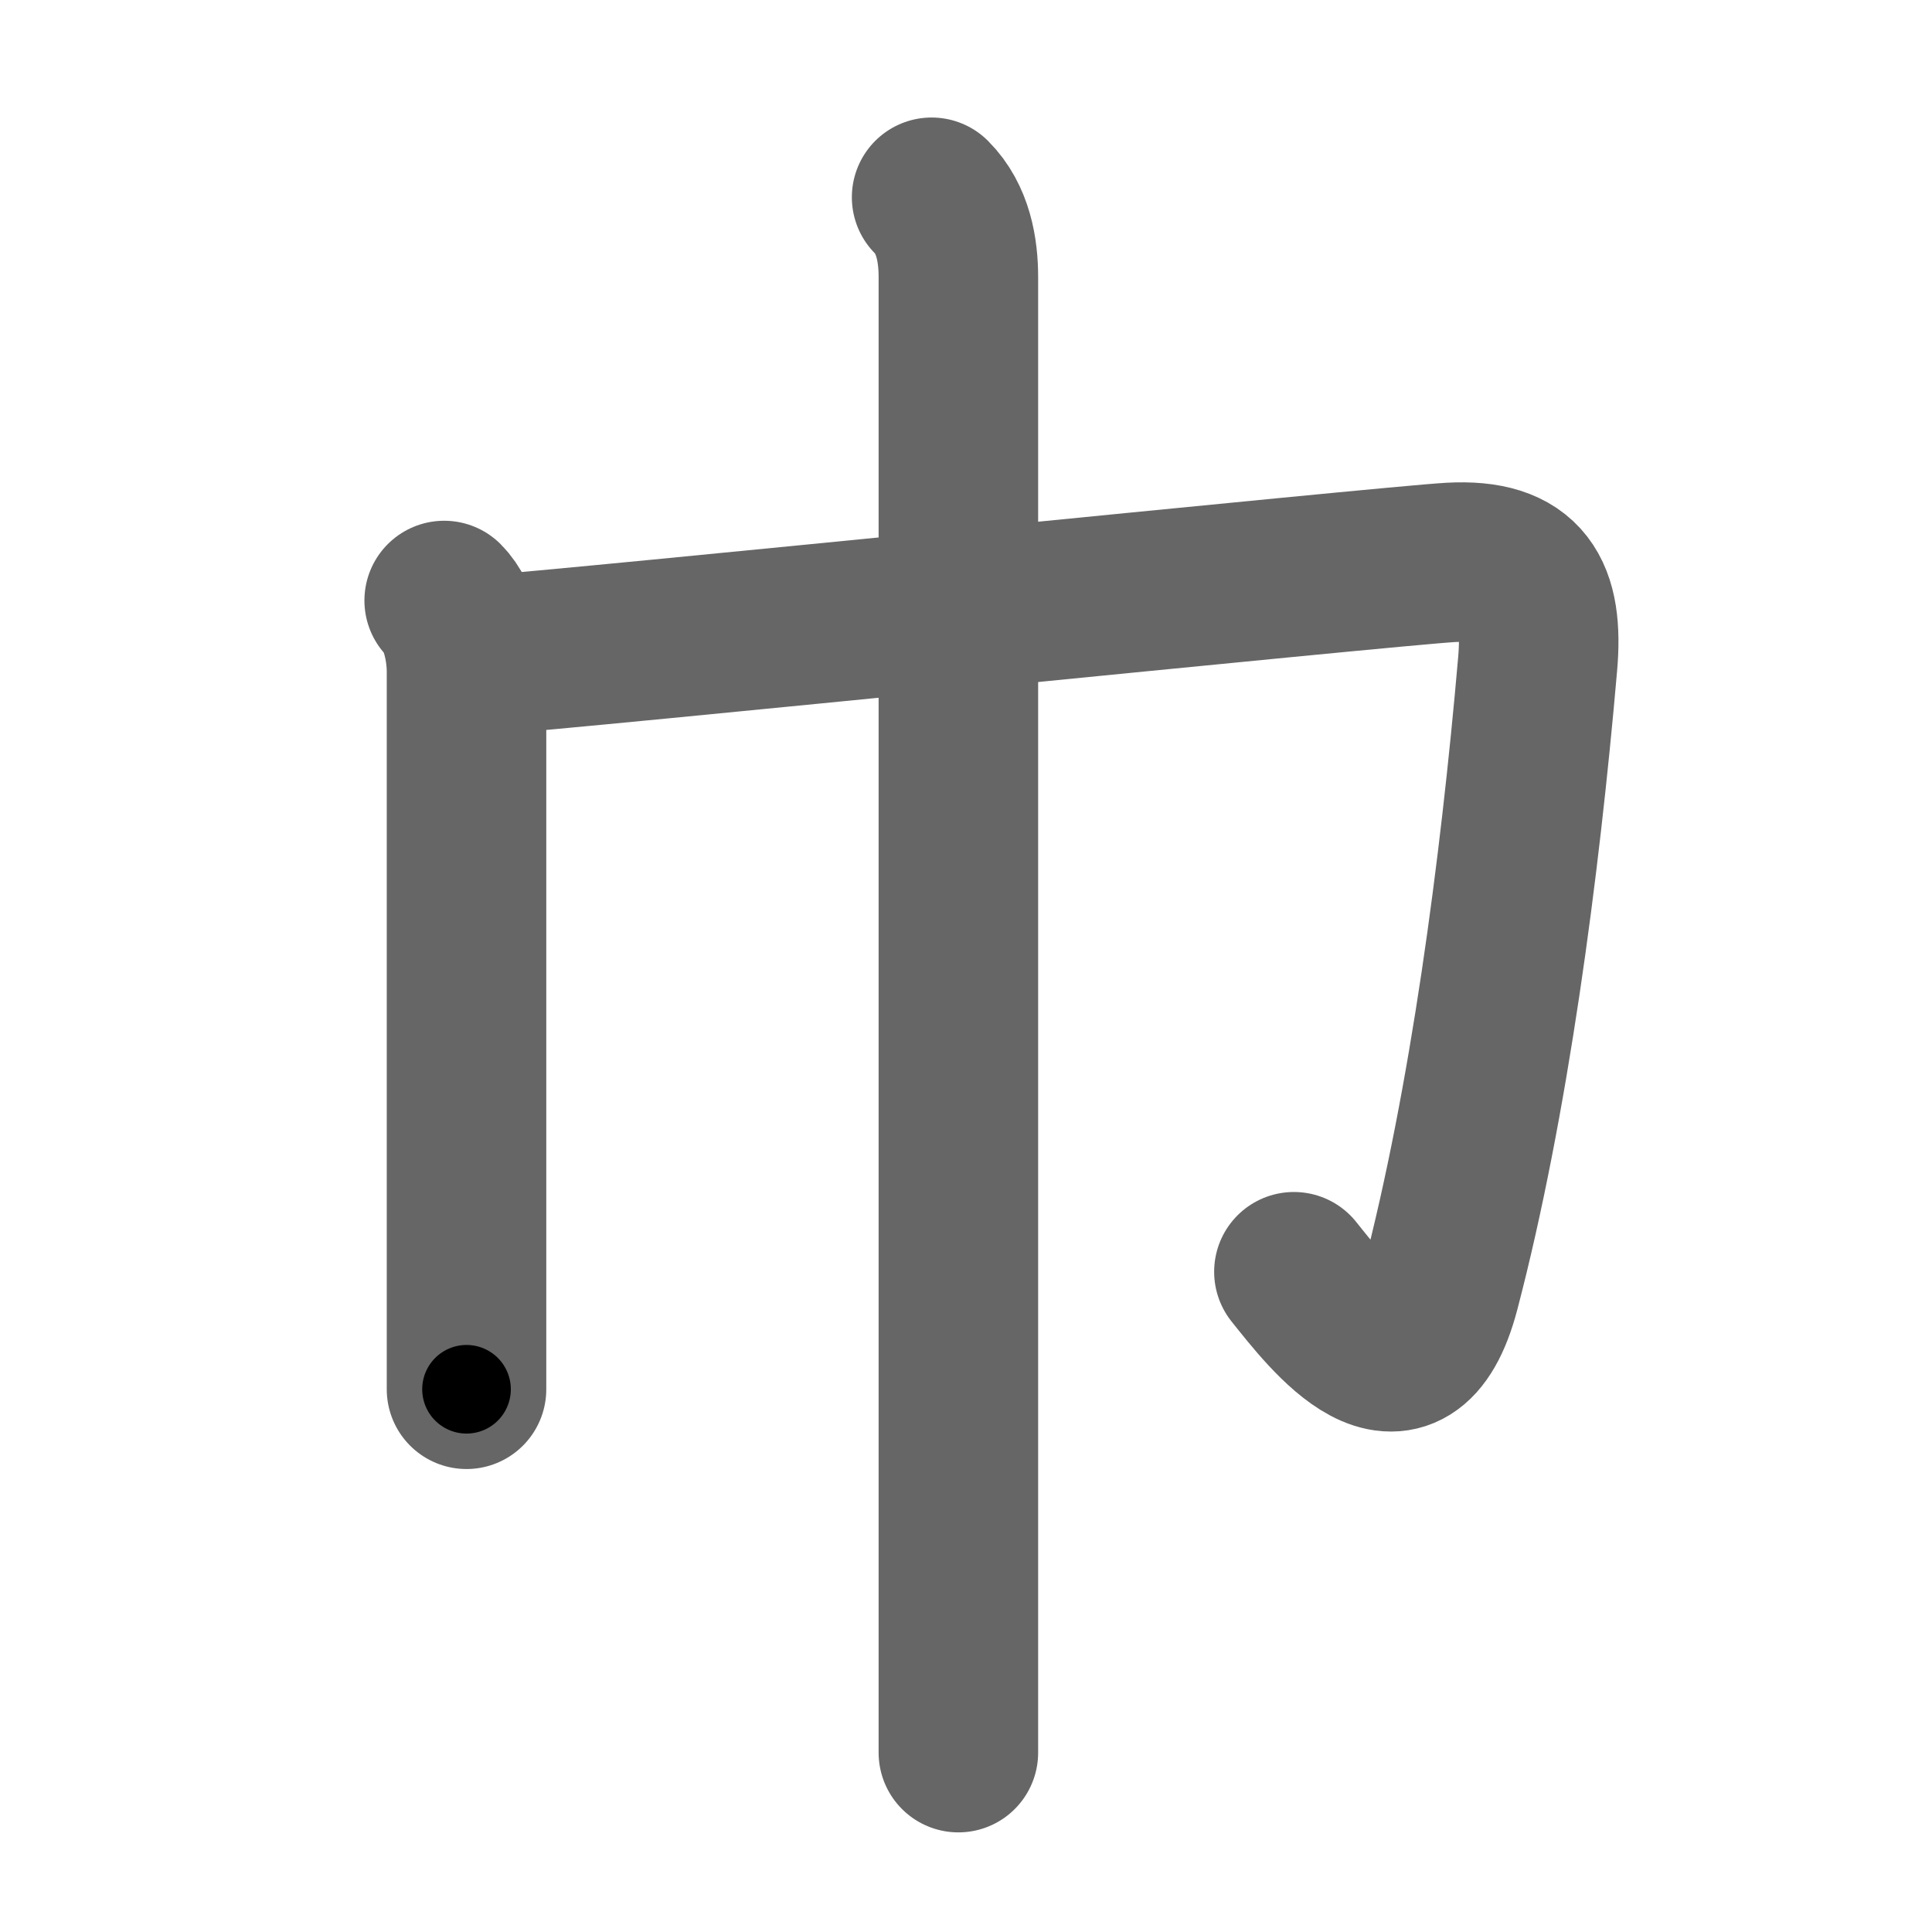 <svg xmlns="http://www.w3.org/2000/svg" width="109" height="109" viewBox="0 0 109 109" id="5dfe"><g fill="none" stroke="#666" stroke-width="9" stroke-linecap="round" stroke-linejoin="round"><g><path d="M25.06,33.88c0.9,0.9,1.26,2.74,1.26,4c0,0.91,0,33.24,0,40.5" /><path d="M27.25,36.97c4.75-0.31,51.04-5.04,54.59-5.24c4.16-0.23,5.26,1.76,4.91,5.74c-1,11.53-2.75,24.78-5.5,35.28c-1.89,7.21-6.25,1.5-8.25-1" /><path d="M52.56,11.13c1.22,1.22,1.51,2.99,1.51,4.5c0,0.69,0,45.03,0,68.87c0,7.45,0,12.89,0,14.38" /></g></g><g fill="none" stroke="#000" stroke-width="5" stroke-linecap="round" stroke-linejoin="round"><path d="M25.06,33.88c0.9,0.9,1.26,2.74,1.26,4c0,0.91,0,33.24,0,40.5" stroke-dasharray="44.785" stroke-dashoffset="44.785"><animate attributeName="stroke-dashoffset" values="44.785;44.785;0" dur="0.448s" fill="freeze" begin="0s;5dfe.click" /></path><path d="M27.25,36.97c4.75-0.31,51.04-5.04,54.59-5.24c4.16-0.23,5.26,1.76,4.91,5.74c-1,11.53-2.75,24.78-5.5,35.28c-1.89,7.21-6.25,1.5-8.25-1" stroke-dasharray="111.82" stroke-dashoffset="111.82"><animate attributeName="stroke-dashoffset" values="111.82" fill="freeze" begin="5dfe.click" /><animate attributeName="stroke-dashoffset" values="111.82;111.82;0" keyTimes="0;0.348;1" dur="1.289s" fill="freeze" begin="0s;5dfe.click" /></path><path d="M52.56,11.13c1.22,1.22,1.51,2.99,1.51,4.5c0,0.69,0,45.03,0,68.87c0,7.45,0,12.89,0,14.38" stroke-dasharray="88.124" stroke-dashoffset="88.124"><animate attributeName="stroke-dashoffset" values="88.124" fill="freeze" begin="5dfe.click" /><animate attributeName="stroke-dashoffset" values="88.124;88.124;0" keyTimes="0;0.66;1" dur="1.952s" fill="freeze" begin="0s;5dfe.click" /></path></g></svg>